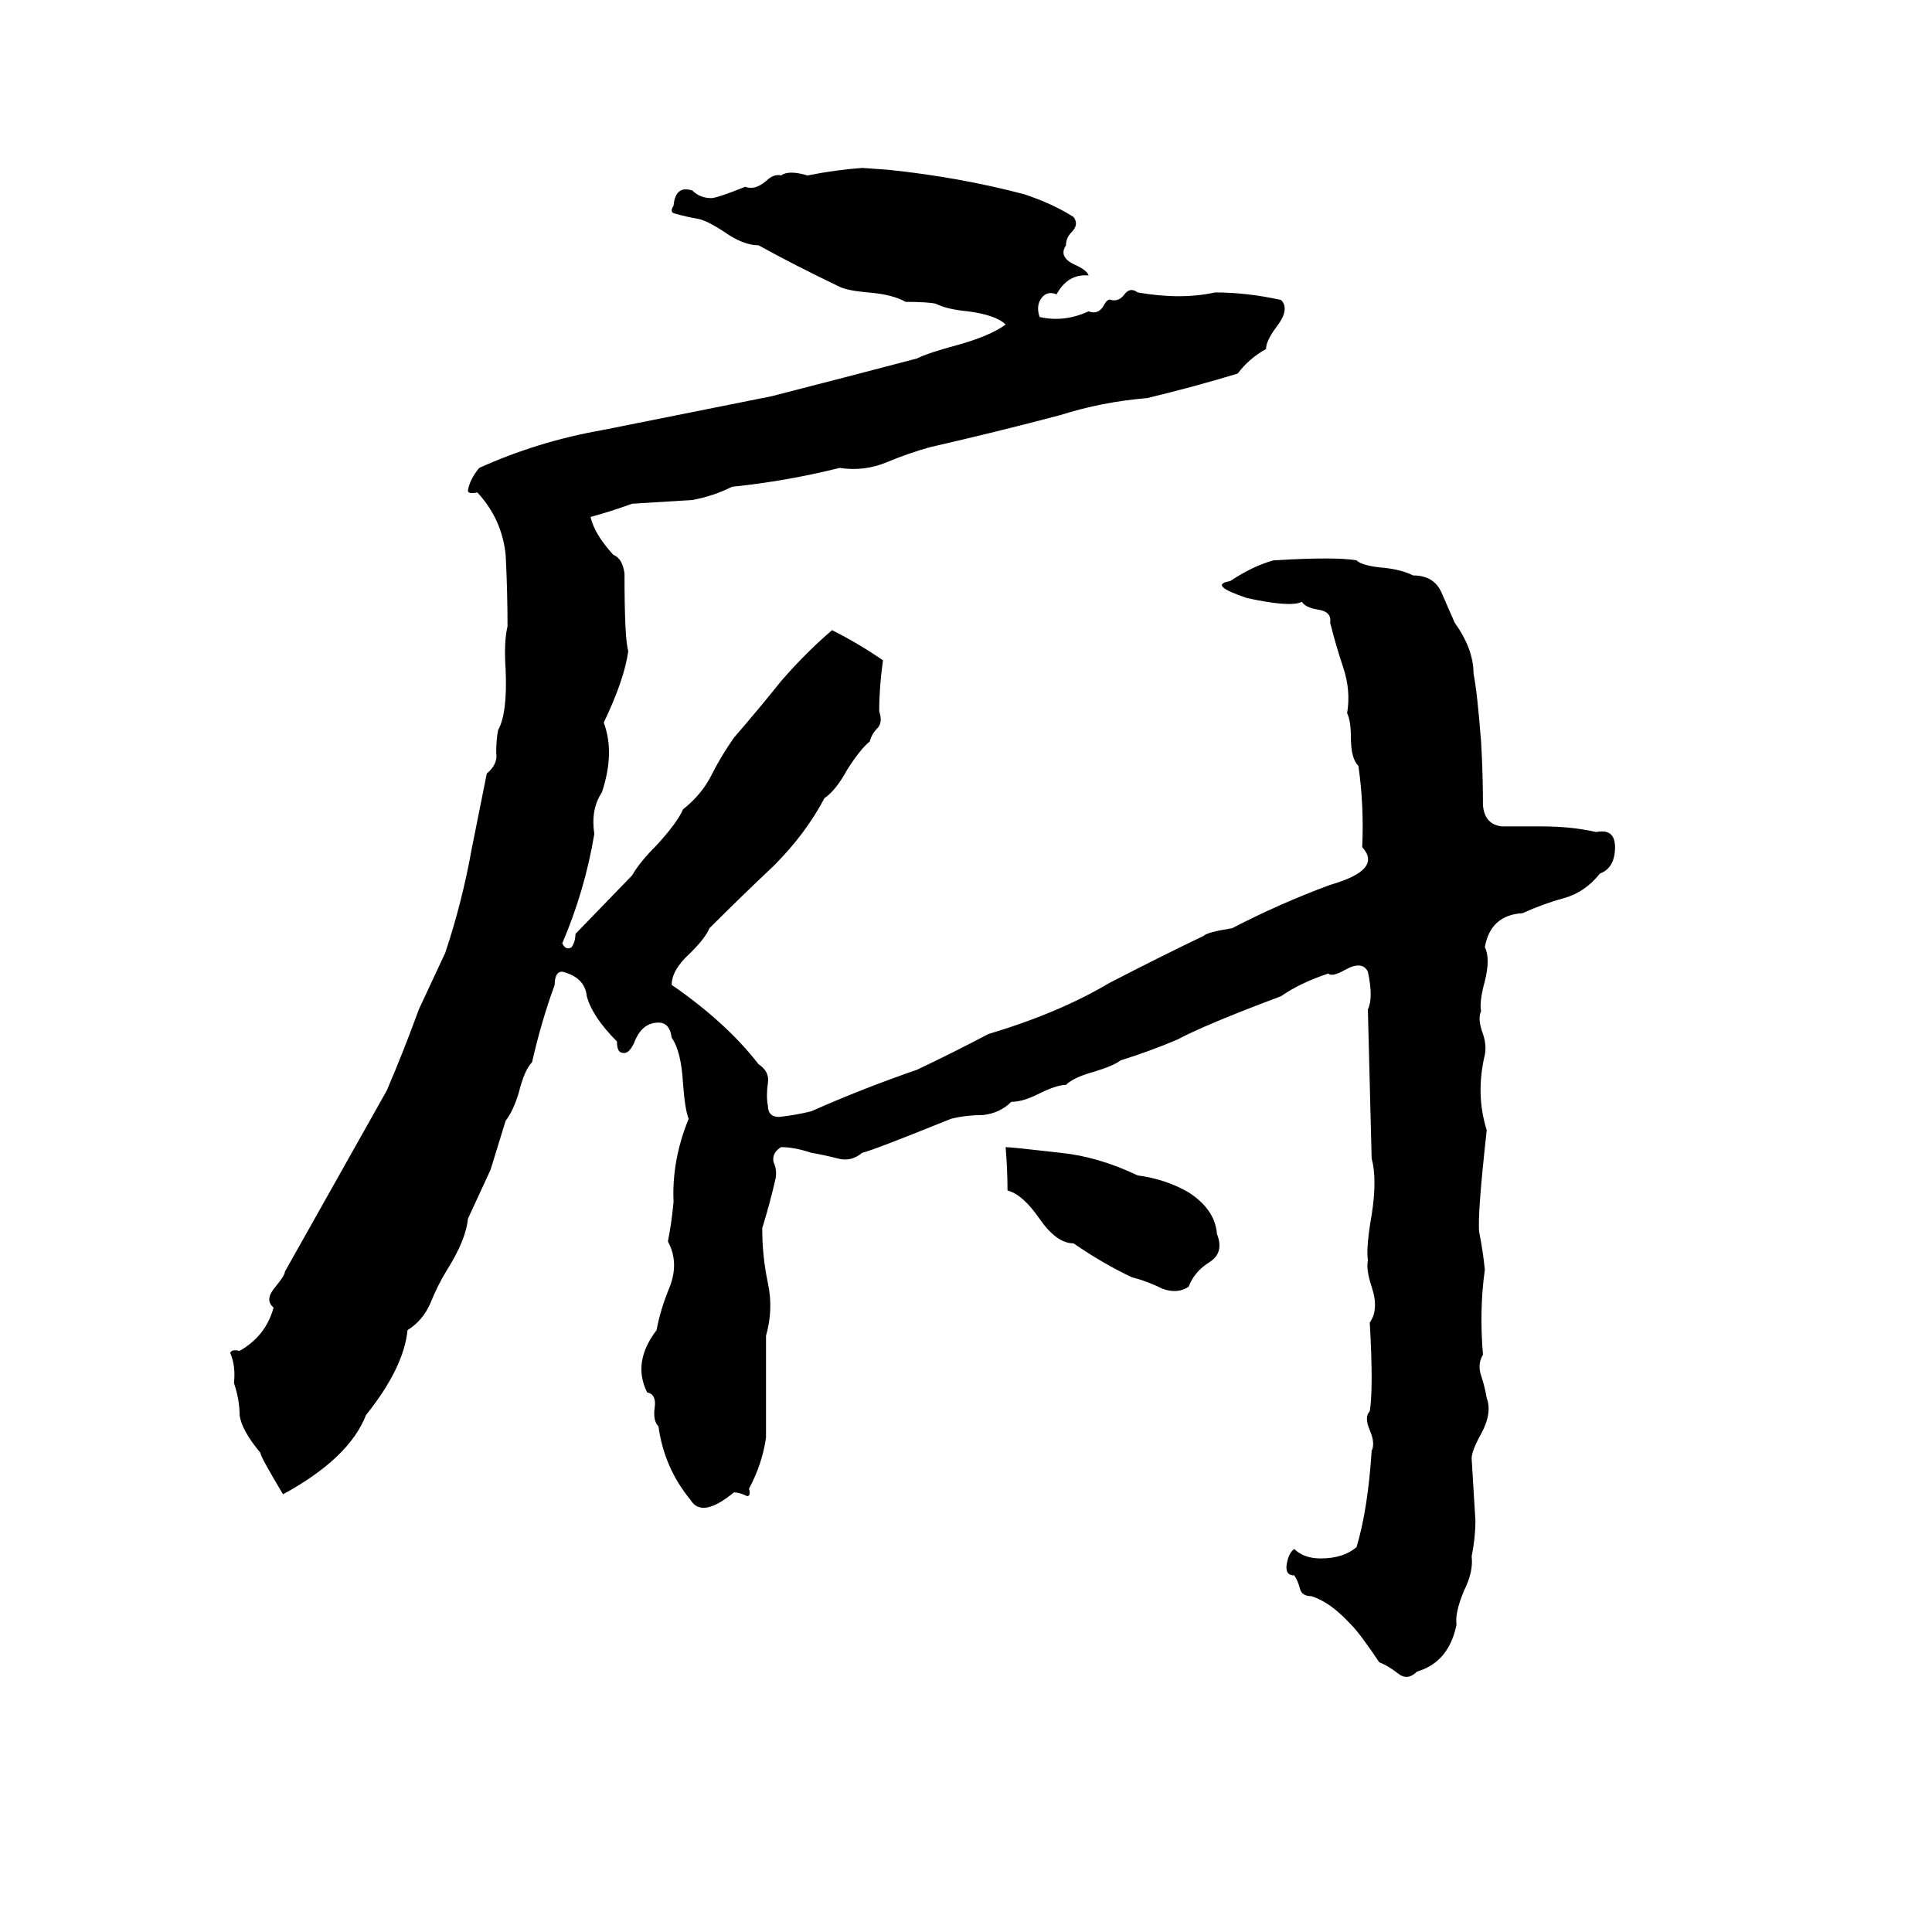 <svg xmlns="http://www.w3.org/2000/svg" viewBox="0 -800 1024 1024">
	<path fill="#000000" d="M457 -711L471 -710Q509 -706 543 -697Q558 -692 569 -685Q572 -681 568 -677Q565 -674 565 -670Q561 -664 569 -660Q576 -657 577 -654Q566 -655 560 -644Q555 -646 552 -642Q549 -638 551 -632Q564 -629 577 -635Q582 -633 585 -638Q587 -642 589 -641Q593 -640 596 -644Q599 -648 603 -645Q626 -641 644 -645Q661 -645 679 -641Q684 -636 676 -626Q671 -619 671 -615Q662 -610 656 -602Q633 -595 608 -589Q584 -587 562 -580Q528 -571 493 -563Q482 -560 470 -555Q458 -550 445 -552Q417 -545 388 -542Q378 -537 367 -535Q351 -534 335 -533Q324 -529 313 -526Q315 -517 325 -506Q330 -504 331 -496Q331 -461 333 -455Q331 -440 320 -417Q326 -401 319 -380Q313 -371 315 -358Q310 -328 298 -300Q300 -296 303 -298Q305 -301 305 -305L335 -336Q339 -343 348 -352Q359 -364 362 -371Q372 -379 377 -389Q382 -399 389 -409Q402 -424 414 -439Q427 -454 441 -466Q455 -459 468 -450Q466 -436 466 -423Q468 -417 465 -414Q462 -411 461 -407Q456 -403 449 -392Q443 -381 437 -377Q427 -358 410 -341Q393 -325 376 -308Q374 -303 366 -295Q356 -286 356 -278Q385 -258 402 -236Q408 -232 407 -226Q406 -219 407 -214Q407 -208 413 -208Q422 -209 430 -211Q457 -223 486 -233Q505 -242 524 -252Q561 -263 588 -279Q613 -292 638 -304Q640 -306 653 -308Q678 -321 705 -331Q733 -339 722 -351Q723 -373 720 -394Q716 -398 716 -409Q716 -418 714 -422Q716 -434 712 -446Q708 -458 705 -470Q706 -476 698 -477Q692 -478 690 -481Q684 -478 661 -483Q640 -490 652 -492Q664 -500 675 -503Q708 -505 719 -503Q722 -500 734 -499Q743 -498 749 -495Q760 -495 764 -486Q768 -477 771 -470Q781 -456 781 -443Q783 -433 785 -407Q786 -390 786 -373Q787 -363 796 -362Q807 -362 817 -362Q833 -362 846 -359Q856 -361 856 -351Q856 -340 848 -337Q840 -327 829 -324Q818 -321 807 -316Q790 -315 787 -298Q790 -292 787 -280Q784 -269 785 -264Q783 -260 786 -252Q788 -246 787 -241Q782 -220 788 -201Q783 -156 784 -147Q786 -137 787 -127Q784 -106 786 -82Q783 -77 785 -71Q787 -65 788 -59Q791 -51 785 -40Q780 -31 780 -27Q781 -10 782 6Q782 15 780 25Q781 33 776 43Q771 55 772 61Q768 81 751 86Q746 91 741 87Q736 83 731 81Q721 66 716 61Q705 49 695 46Q690 46 689 42Q688 38 686 35Q681 35 682 29Q683 23 686 21Q691 26 700 26Q712 26 719 20Q725 0 727 -31Q729 -35 726 -42Q723 -49 726 -52Q728 -64 726 -99Q731 -106 727 -118Q724 -127 725 -132Q724 -139 727 -156Q730 -175 727 -186Q726 -225 725 -265Q728 -271 725 -285Q722 -291 713 -286Q706 -282 704 -284Q689 -279 679 -272Q639 -257 624 -249Q610 -243 594 -238Q590 -235 580 -232Q569 -229 565 -225Q560 -225 550 -220Q542 -216 536 -216Q530 -210 521 -209Q512 -209 504 -207Q462 -190 457 -189Q451 -184 444 -186Q436 -188 430 -189Q421 -192 414 -192Q409 -189 410 -184Q412 -180 411 -175Q408 -162 404 -149Q404 -134 407 -120Q410 -106 406 -92Q406 -65 406 -38Q404 -24 397 -11Q398 -7 396 -7Q392 -9 389 -9Q372 5 366 -5Q352 -22 349 -44Q346 -47 347 -54Q348 -61 343 -62Q335 -78 348 -95Q350 -106 355 -118Q360 -131 354 -142Q356 -152 357 -163Q356 -185 365 -207Q363 -212 362 -226Q361 -243 356 -250Q355 -258 349 -258Q340 -258 336 -247Q333 -241 330 -242Q327 -242 327 -248Q314 -261 311 -272Q310 -282 298 -285Q294 -285 294 -278Q287 -259 282 -237Q278 -233 275 -221Q272 -211 268 -206Q264 -193 260 -180Q254 -167 248 -154Q247 -143 237 -127Q232 -119 228 -109Q224 -100 216 -95Q214 -75 194 -50Q185 -27 150 -8Q138 -28 138 -30Q128 -42 127 -50Q127 -58 124 -67Q125 -76 122 -83Q123 -85 127 -84Q141 -92 145 -107Q140 -111 146 -118Q151 -124 151 -126Q178 -174 205 -222Q214 -243 222 -265Q229 -280 236 -295Q245 -322 250 -350Q254 -370 258 -390Q264 -395 263 -401Q263 -408 264 -413Q269 -422 268 -445Q267 -460 269 -468Q269 -487 268 -506Q266 -525 253 -539Q248 -538 248 -540Q249 -546 254 -552Q285 -566 319 -572Q349 -578 379 -584Q394 -587 409 -590Q448 -600 486 -610Q492 -613 507 -617Q525 -622 533 -628Q528 -633 513 -635Q502 -636 496 -639Q492 -640 480 -640Q473 -644 460 -645Q449 -646 445 -648Q422 -659 402 -670Q394 -670 384 -677Q375 -683 370 -684Q364 -685 357 -687Q355 -688 357 -691Q358 -702 367 -699Q371 -695 377 -695Q380 -695 395 -701Q400 -699 406 -704Q410 -708 414 -707Q418 -710 428 -707Q443 -710 457 -711ZM533 -192Q536 -192 562 -189Q582 -187 603 -177Q618 -175 630 -168Q644 -159 645 -146Q649 -136 641 -131Q633 -126 630 -118Q624 -114 616 -117Q608 -121 600 -123Q585 -130 569 -141Q560 -141 551 -154Q542 -167 534 -169Q534 -180 533 -192Z"/>
</svg>